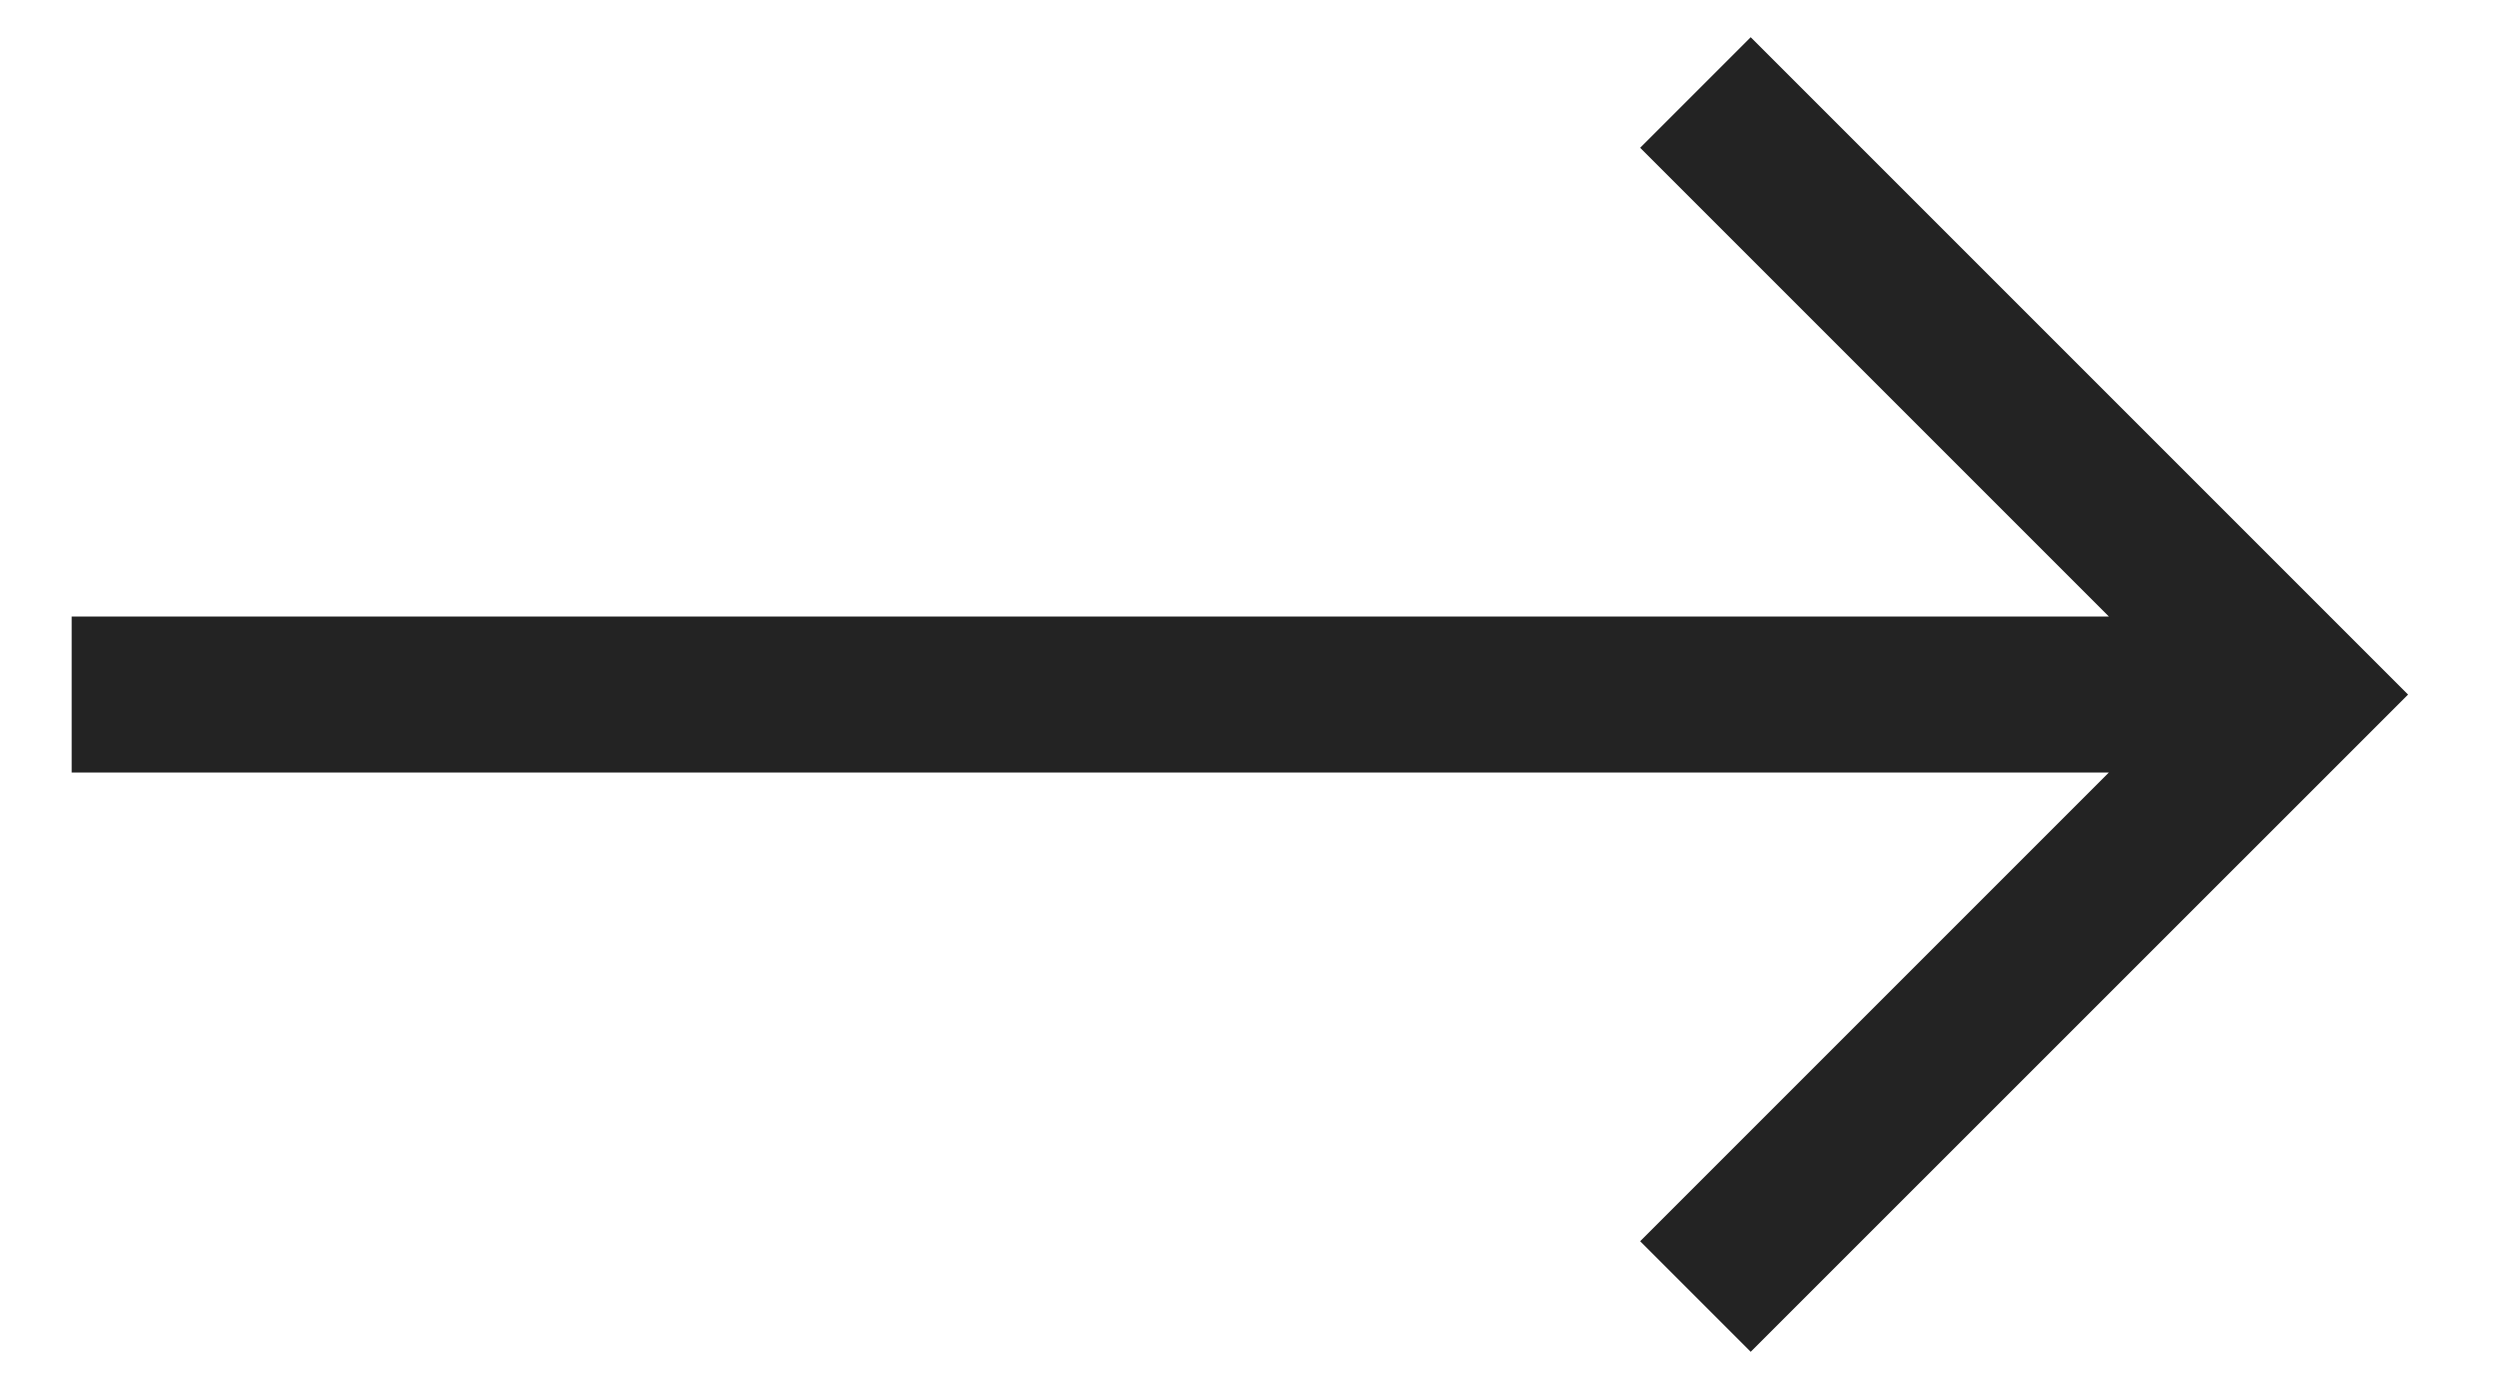 <svg width="18" height="10" viewBox="0 0 18 10" fill="none" xmlns="http://www.w3.org/2000/svg">
<path d="M0.516 5.562L15.184 5.562L11.809 8.937L12.605 9.733L17.338 5.001L12.605 0.268L11.809 1.064L15.184 4.439L0.516 4.439V5.564V5.562Z" fill="#232323"/>
</svg>
